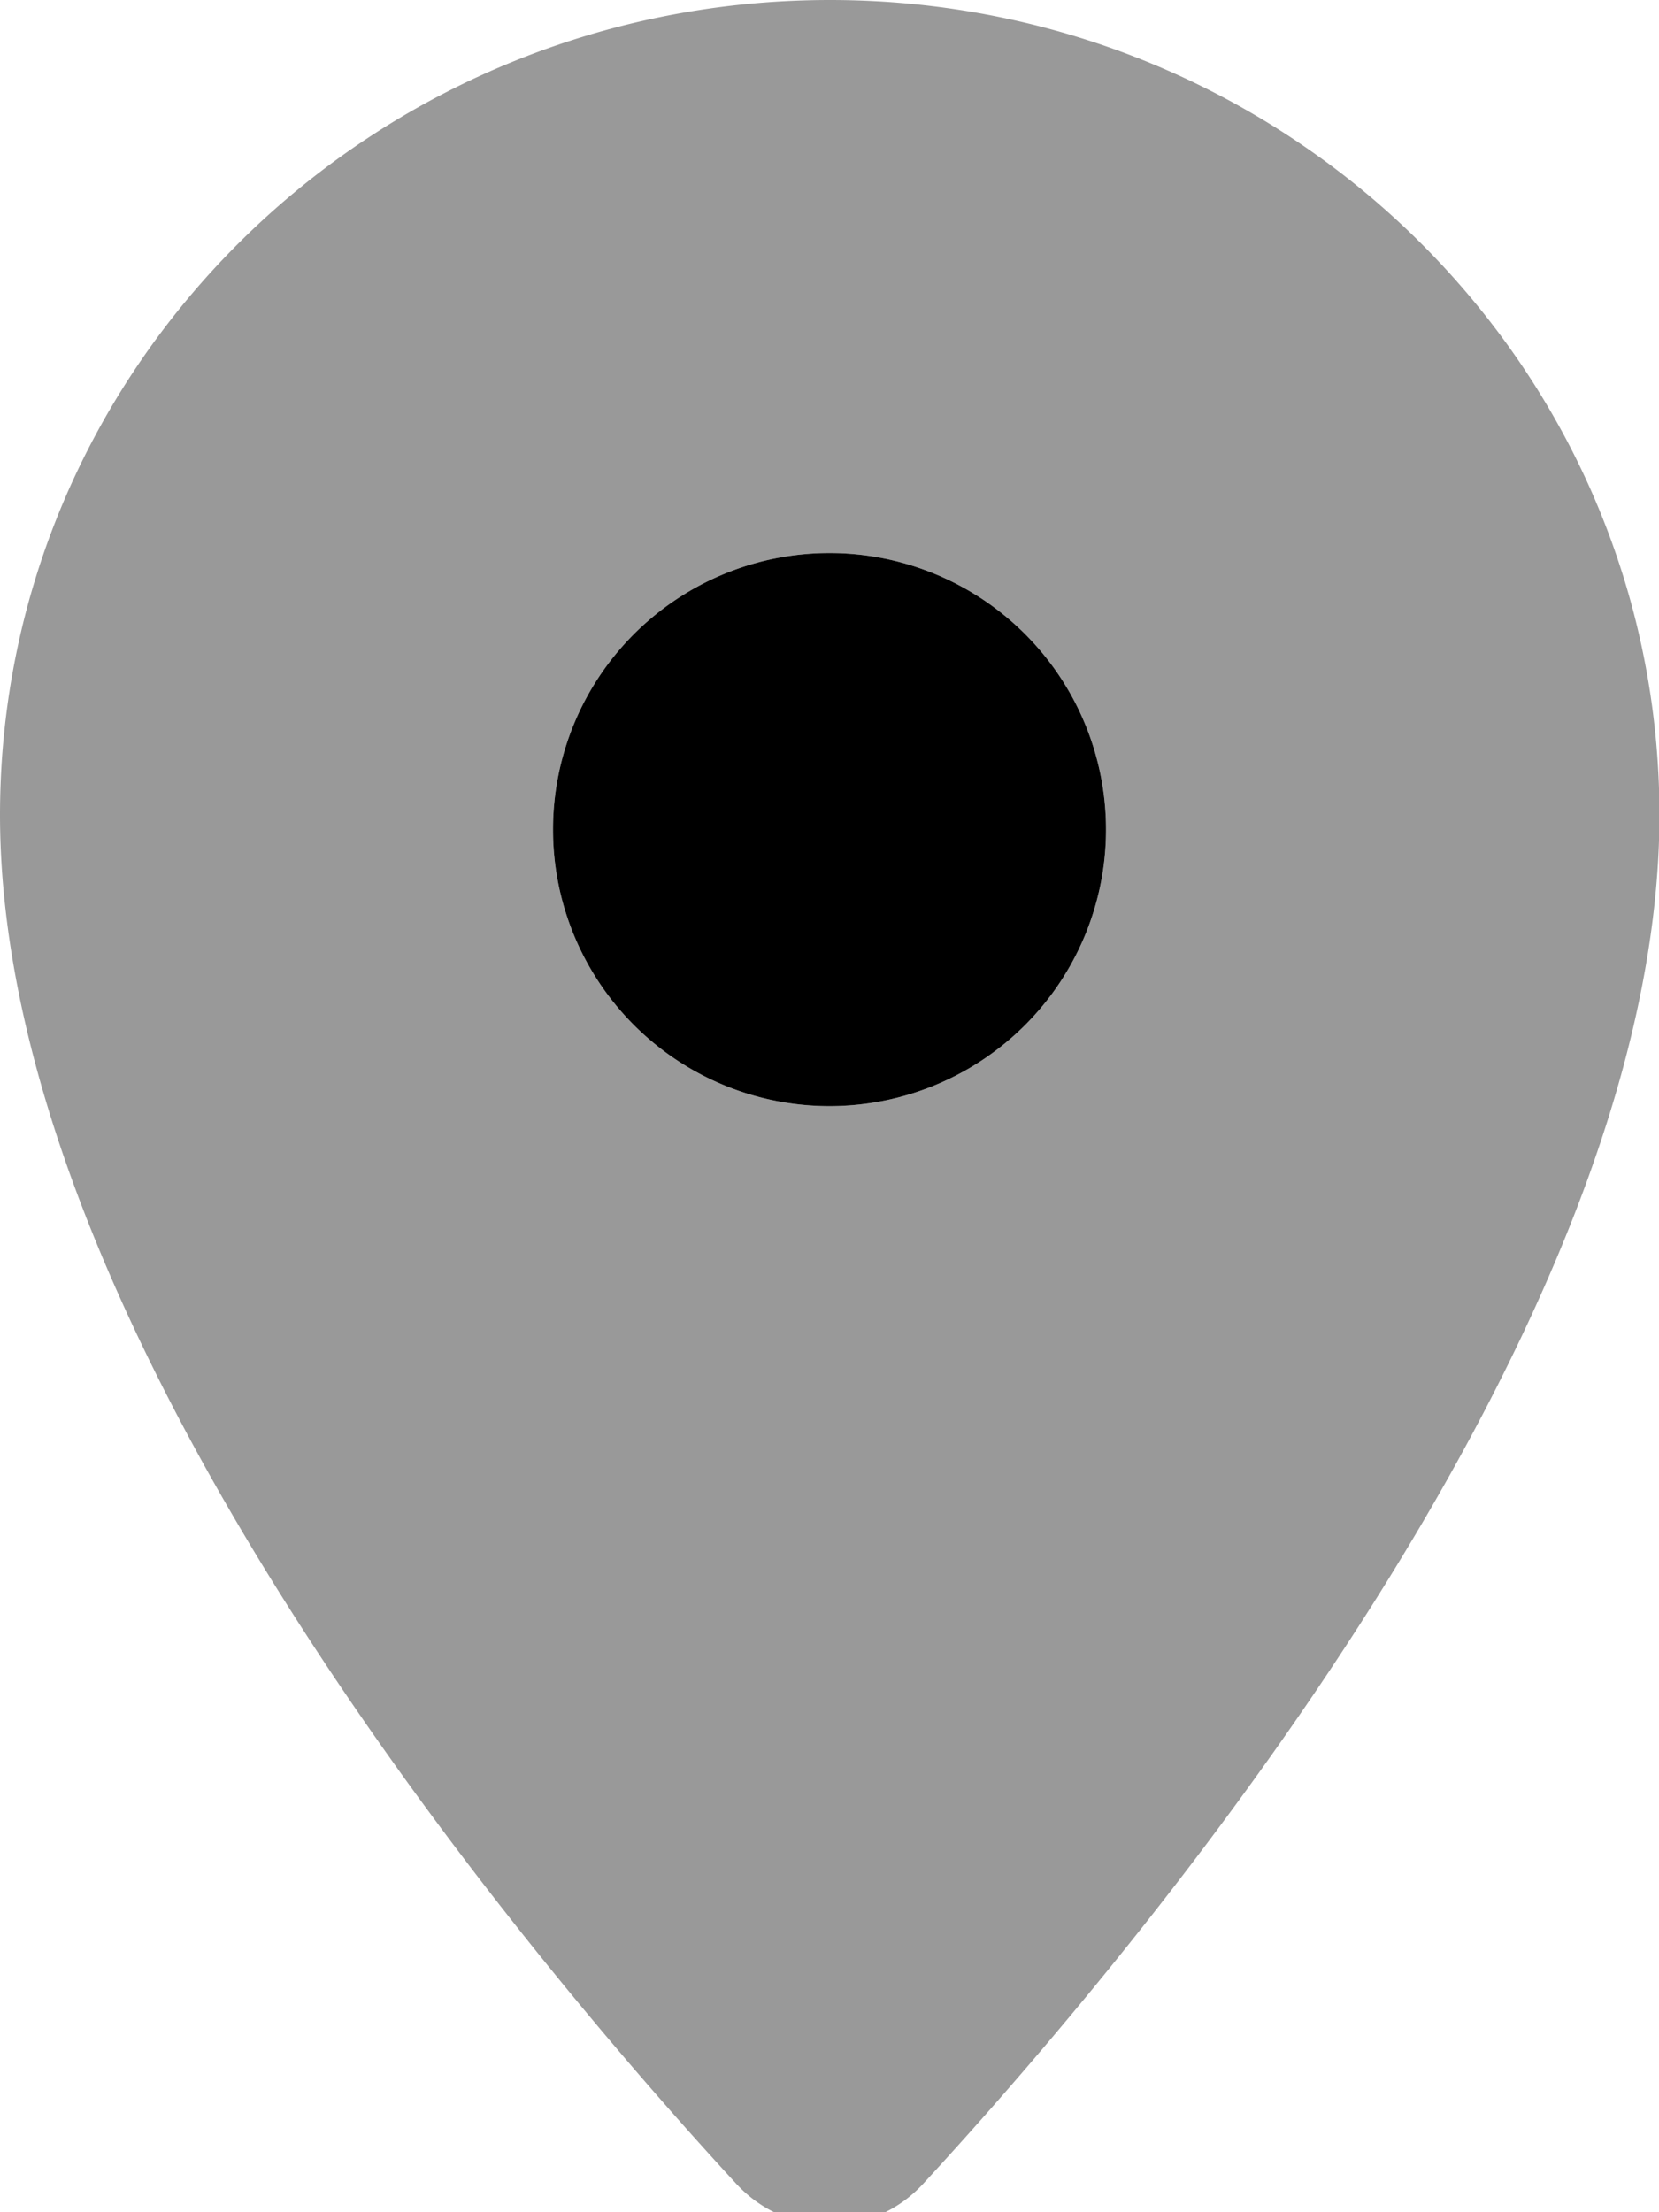 <svg fill="currentColor" xmlns="http://www.w3.org/2000/svg" viewBox="0 0 384 512"><!--! Font Awesome Pro 7.0.1 by @fontawesome - https://fontawesome.com License - https://fontawesome.com/license (Commercial License) Copyright 2025 Fonticons, Inc. --><path opacity=".4" fill="currentColor" d="M0 188.6c0 119.3 120.2 262.3 170.4 316.8 11.8 12.8 31.5 12.8 43.3 0 50.2-54.5 170.4-197.5 170.4-316.8 0-104.1-86-188.6-192-188.6S0 84.4 0 188.6zM256 192a64 64 0 1 1 -128 0 64 64 0 1 1 128 0z"/><path fill="currentColor" d="M128 192a64 64 0 1 1 128 0 64 64 0 1 1 -128 0z"/></svg>